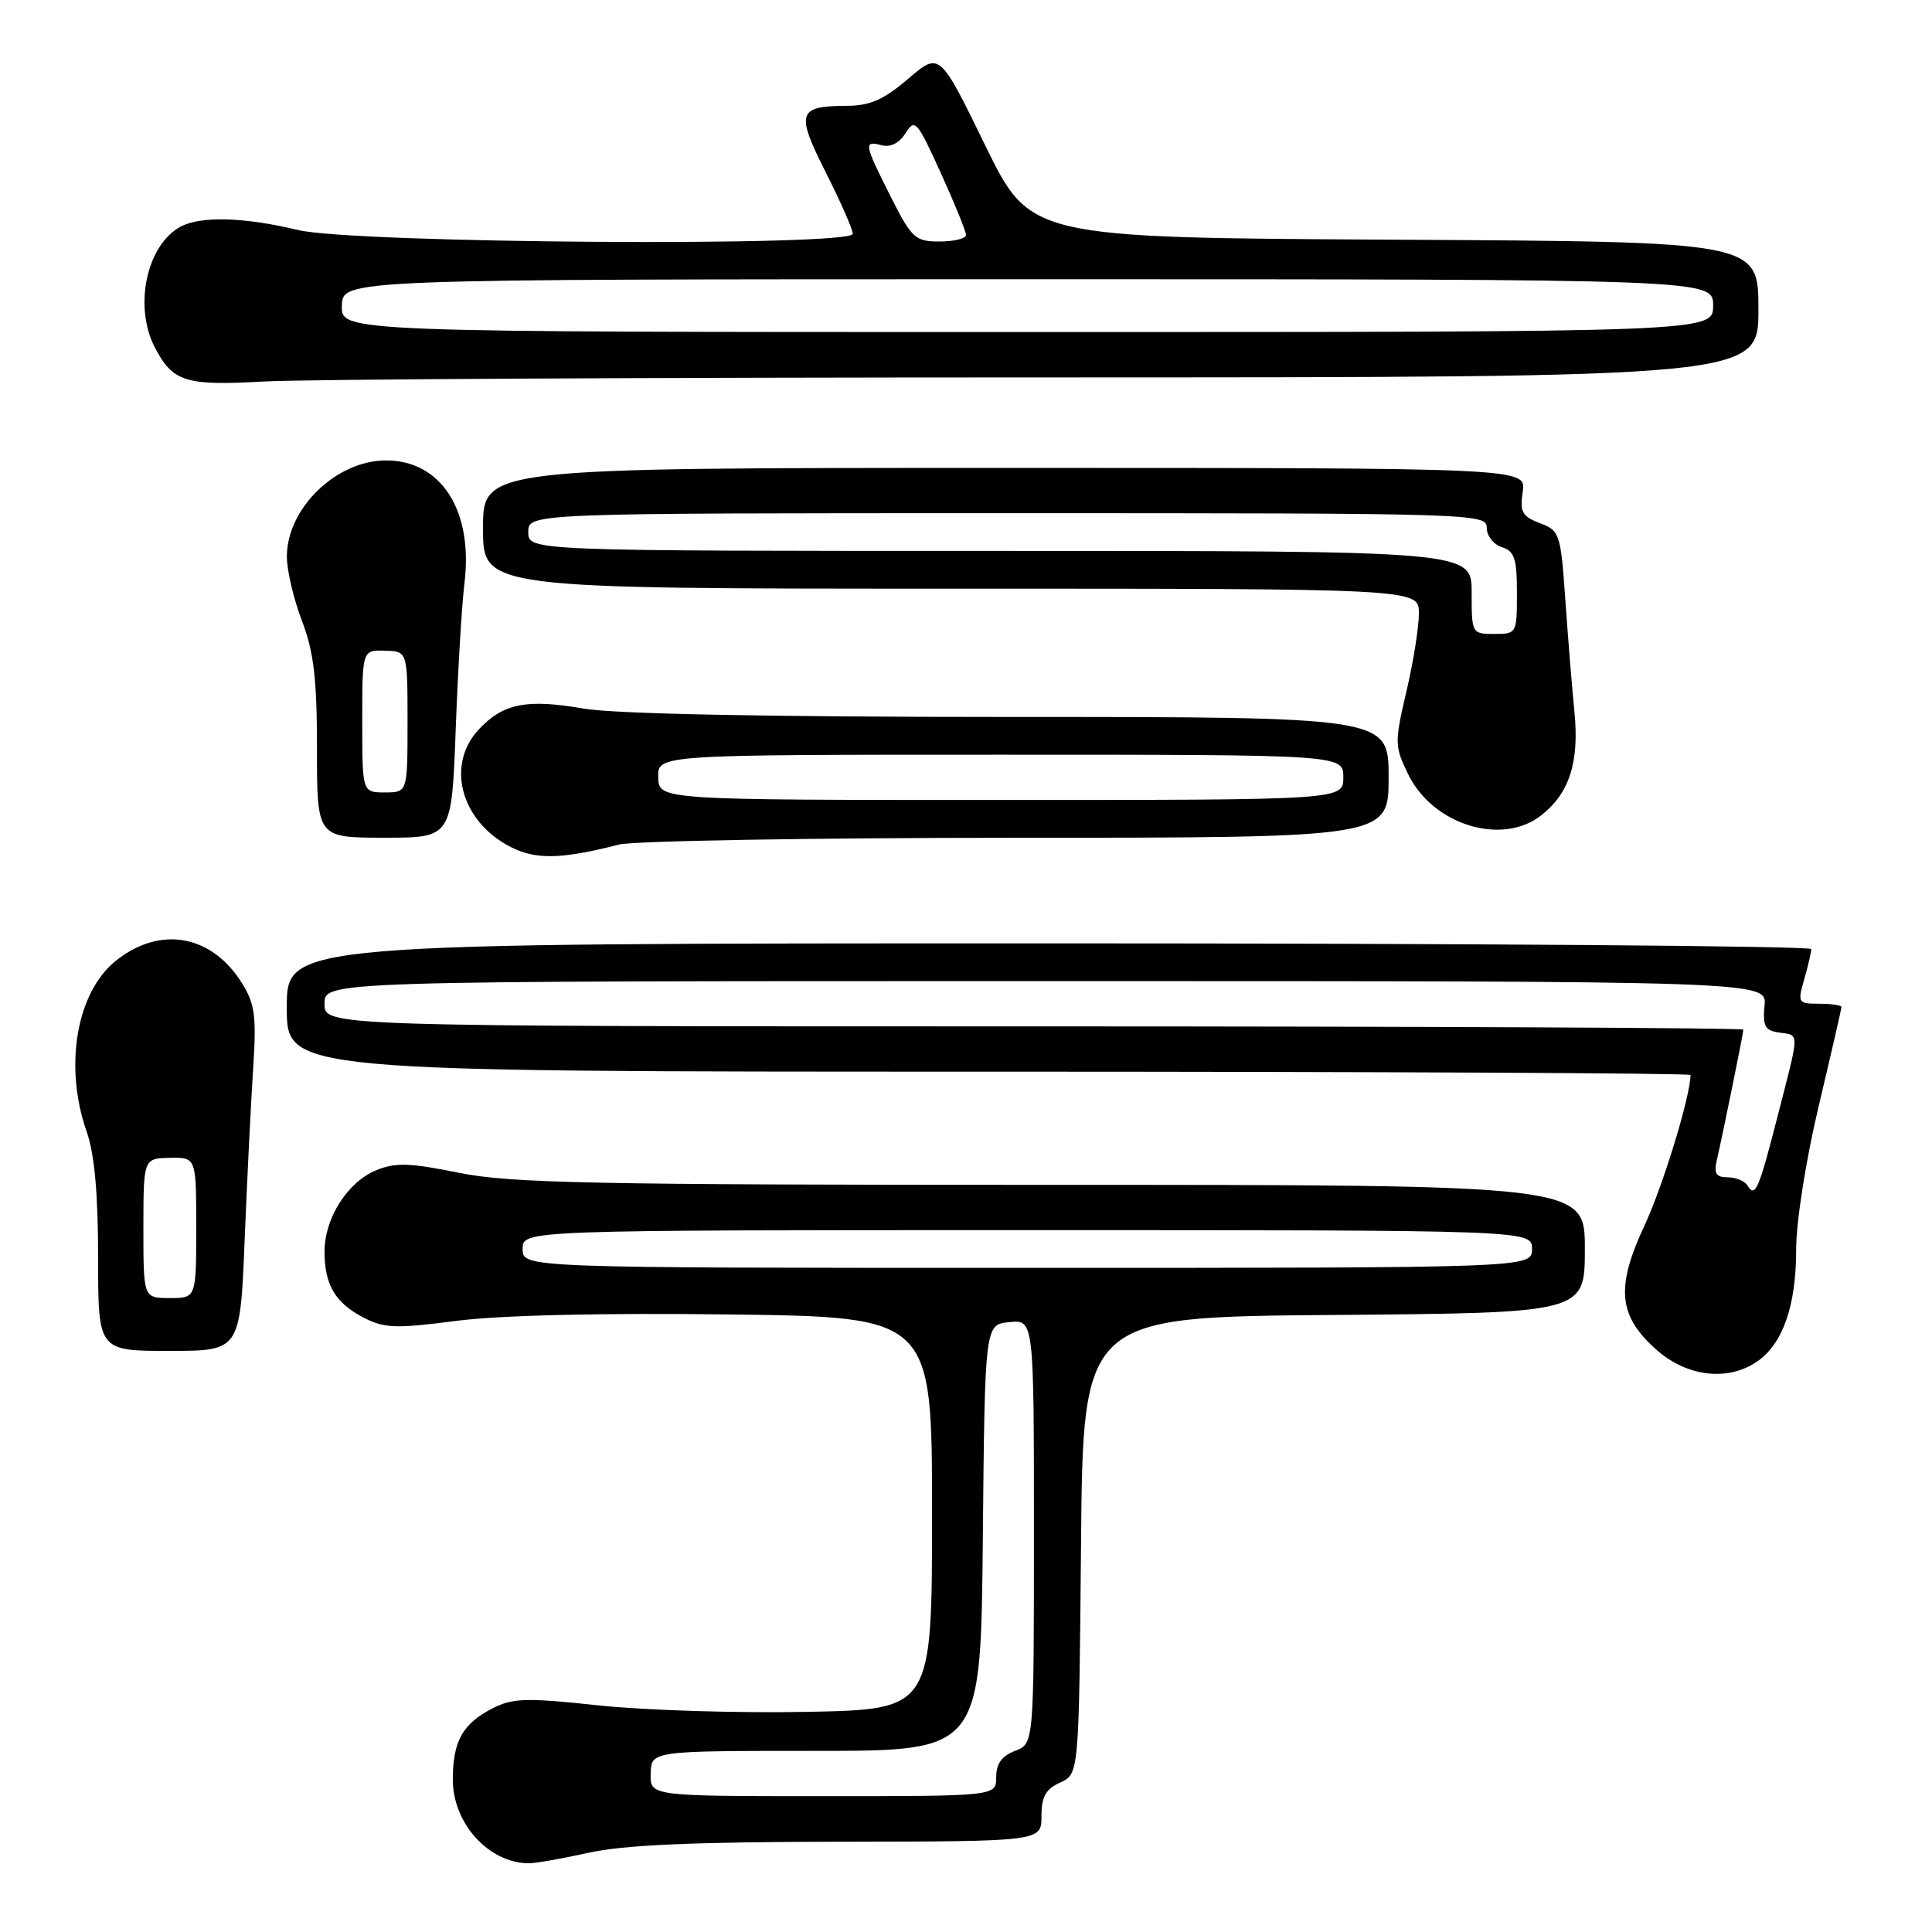 <?xml version="1.0" encoding="UTF-8" standalone="no"?>
<!DOCTYPE svg PUBLIC "-//W3C//DTD SVG 1.1//EN" "http://www.w3.org/Graphics/SVG/1.1/DTD/svg11.dtd" >
<svg xmlns="http://www.w3.org/2000/svg" xmlns:xlink="http://www.w3.org/1999/xlink" version="1.1" viewBox="0 0 256 256">
 <g >
 <path fill="currentColor"
d=" M 78.00 245.50 C 82.71 244.46 91.87 244.06 111.25 244.04 C 138.00 244.00 138.00 244.00 138.00 240.66 C 138.00 238.07 138.56 237.07 140.49 236.19 C 142.97 235.06 142.97 235.06 143.24 204.78 C 143.50 174.50 143.50 174.50 176.75 174.24 C 210.00 173.97 210.00 173.97 210.00 165.49 C 210.00 157.00 210.00 157.00 139.35 157.00 C 78.53 157.00 67.60 156.78 60.80 155.40 C 54.25 154.07 52.38 154.02 49.83 155.07 C 46.04 156.64 43.01 161.41 43.00 165.82 C 43.00 170.24 44.42 172.65 48.18 174.59 C 50.92 176.01 52.45 176.06 60.40 175.03 C 66.13 174.28 79.51 173.96 96.50 174.17 C 123.50 174.50 123.50 174.50 123.50 200.50 C 123.50 226.50 123.50 226.50 107.00 226.83 C 97.92 227.01 85.50 226.63 79.40 225.98 C 69.62 224.93 67.93 224.99 65.18 226.41 C 61.29 228.42 60.00 230.76 60.00 235.80 C 60.00 241.59 64.70 246.80 70.00 246.90 C 70.83 246.92 74.42 246.29 78.00 245.50 Z  M 232.88 180.37 C 236.26 178.01 238.00 172.97 238.00 165.60 C 238.00 161.88 239.28 153.75 241.00 146.50 C 242.65 139.55 244.00 133.68 244.00 133.44 C 244.00 133.20 242.68 133.00 241.07 133.00 C 238.24 133.00 238.17 132.89 239.07 129.76 C 239.58 127.97 240.00 126.17 240.00 125.76 C 240.00 125.34 194.55 125.00 139.00 125.00 C 38.00 125.00 38.00 125.00 38.00 133.50 C 38.00 142.00 38.00 142.00 131.00 142.00 C 182.15 142.00 224.00 142.20 224.00 142.44 C 224.00 145.21 220.34 157.18 217.90 162.40 C 214.05 170.64 214.43 174.41 219.57 178.92 C 223.60 182.46 229.05 183.06 232.88 180.37 Z  M 32.42 164.25 C 32.75 156.14 33.26 145.90 33.55 141.50 C 33.99 134.67 33.78 133.03 32.08 130.30 C 28.08 123.87 21.29 122.62 15.43 127.24 C 10.13 131.40 8.43 141.29 11.50 150.00 C 12.52 152.90 13.00 158.18 13.00 166.63 C 13.00 179.00 13.00 179.00 22.41 179.00 C 31.82 179.00 31.82 179.00 32.42 164.25 Z  M 82.00 111.91 C 83.92 111.42 107.66 111.01 134.75 111.01 C 184.00 111.00 184.00 111.00 184.00 103.00 C 184.00 95.00 184.00 95.00 133.83 95.00 C 101.70 95.00 81.38 94.60 77.32 93.89 C 69.75 92.58 66.65 93.20 63.41 96.69 C 58.84 101.62 61.32 109.49 68.42 112.58 C 71.46 113.90 74.97 113.73 82.00 111.91 Z  M 60.38 96.75 C 60.67 88.91 61.19 80.16 61.54 77.30 C 62.73 67.66 58.46 60.99 51.12 61.01 C 44.55 61.02 38.02 67.36 38.01 73.74 C 38.00 75.52 38.90 79.35 40.00 82.24 C 41.59 86.42 42.00 89.92 42.00 99.25 C 42.00 111.00 42.00 111.00 50.93 111.00 C 59.85 111.00 59.85 111.00 60.38 96.75 Z  M 204.23 108.03 C 207.96 105.10 209.28 100.99 208.62 94.31 C 208.30 91.11 207.76 84.42 207.41 79.43 C 206.80 70.70 206.67 70.31 204.04 69.32 C 201.69 68.43 201.37 67.85 201.77 65.14 C 202.23 62.00 202.23 62.00 133.11 62.00 C 64.00 62.00 64.00 62.00 64.00 70.00 C 64.00 78.00 64.00 78.00 126.00 78.00 C 188.00 78.00 188.00 78.00 188.01 81.25 C 188.02 83.04 187.28 87.70 186.36 91.61 C 184.77 98.42 184.78 98.88 186.60 102.61 C 189.87 109.31 199.03 112.13 204.23 108.03 Z  M 138.75 50.01 C 233.00 50.00 233.00 50.00 233.00 41.01 C 233.00 32.02 233.00 32.02 184.76 31.76 C 136.51 31.50 136.51 31.50 130.51 19.19 C 124.50 6.87 124.50 6.87 120.34 10.44 C 117.15 13.17 115.29 14.00 112.34 14.02 C 105.68 14.04 105.40 14.87 109.42 22.84 C 111.39 26.75 113.00 30.41 113.00 30.98 C 113.00 32.70 46.87 32.26 39.50 30.48 C 32.41 28.77 26.61 28.60 23.94 30.03 C 19.44 32.44 17.69 40.56 20.50 46.00 C 22.89 50.62 24.57 51.14 35.00 50.55 C 40.23 50.25 86.91 50.01 138.75 50.01 Z  M 86.22 235.00 C 86.30 232.00 86.30 232.00 108.14 232.00 C 129.97 232.00 129.97 232.00 130.23 203.75 C 130.50 175.50 130.50 175.50 133.75 175.19 C 137.00 174.87 137.00 174.87 137.00 202.96 C 137.00 231.05 137.00 231.05 134.50 232.00 C 132.74 232.67 132.00 233.70 132.00 235.48 C 132.00 238.00 132.00 238.00 109.07 238.00 C 86.13 238.00 86.13 238.00 86.22 235.00 Z  M 69.25 165.50 C 69.25 163.00 69.25 163.00 136.12 163.00 C 203.00 163.00 203.00 163.00 203.00 165.50 C 203.00 168.00 203.00 168.00 136.12 168.00 C 69.25 168.00 69.25 168.00 69.25 165.50 Z  M 231.54 157.07 C 231.18 156.48 230.00 156.00 228.92 156.00 C 227.40 156.00 227.08 155.50 227.48 153.75 C 228.28 150.31 231.00 136.93 231.00 136.43 C 231.00 136.20 188.70 136.00 137.00 136.00 C 43.00 136.00 43.00 136.00 43.00 133.00 C 43.00 130.00 43.00 130.00 138.56 130.00 C 234.13 130.00 234.13 130.00 233.81 133.25 C 233.55 135.97 233.86 136.55 235.75 136.82 C 238.47 137.21 238.49 136.45 235.56 147.83 C 233.02 157.75 232.58 158.75 231.54 157.07 Z  M 19.00 162.75 C 19.01 153.50 19.01 153.50 22.50 153.42 C 26.00 153.35 26.00 153.35 26.00 162.67 C 26.00 172.00 26.00 172.00 22.50 172.00 C 19.00 172.00 19.00 172.00 19.00 162.75 Z  M 87.22 103.00 C 87.13 100.00 87.13 100.00 132.57 100.00 C 178.00 100.00 178.00 100.00 178.00 103.00 C 178.00 106.00 178.00 106.00 132.65 106.00 C 87.30 106.00 87.30 106.00 87.22 103.00 Z  M 48.00 95.57 C 48.00 86.13 48.00 86.13 51.00 86.22 C 54.00 86.30 54.00 86.30 54.00 95.65 C 54.00 105.00 54.00 105.00 51.00 105.00 C 48.00 105.00 48.00 105.00 48.00 95.57 Z  M 195.00 78.50 C 195.00 73.00 195.00 73.00 132.50 73.00 C 70.00 73.00 70.00 73.00 70.00 70.50 C 70.00 68.00 70.00 68.00 133.50 68.00 C 195.60 68.00 197.00 68.04 197.00 69.93 C 197.00 71.00 197.90 72.15 199.00 72.50 C 200.68 73.03 201.00 74.01 201.00 78.57 C 201.00 83.94 200.97 84.00 198.00 84.00 C 195.03 84.00 195.00 83.94 195.00 78.50 Z  M 45.30 40.50 C 45.40 37.00 45.40 37.00 136.20 37.00 C 227.00 37.00 227.00 37.00 227.00 40.50 C 227.00 44.00 227.00 44.00 136.10 44.00 C 45.20 44.00 45.20 44.00 45.30 40.50 Z  M 118.01 26.03 C 114.48 19.03 114.41 18.61 116.84 19.25 C 118.00 19.55 119.18 18.95 120.00 17.63 C 121.22 15.67 121.52 16.01 124.65 22.90 C 126.49 26.95 128.00 30.65 128.00 31.13 C 128.00 31.61 126.43 32.00 124.51 32.00 C 121.26 32.00 120.83 31.61 118.01 26.03 Z "/>
</g>
</svg>